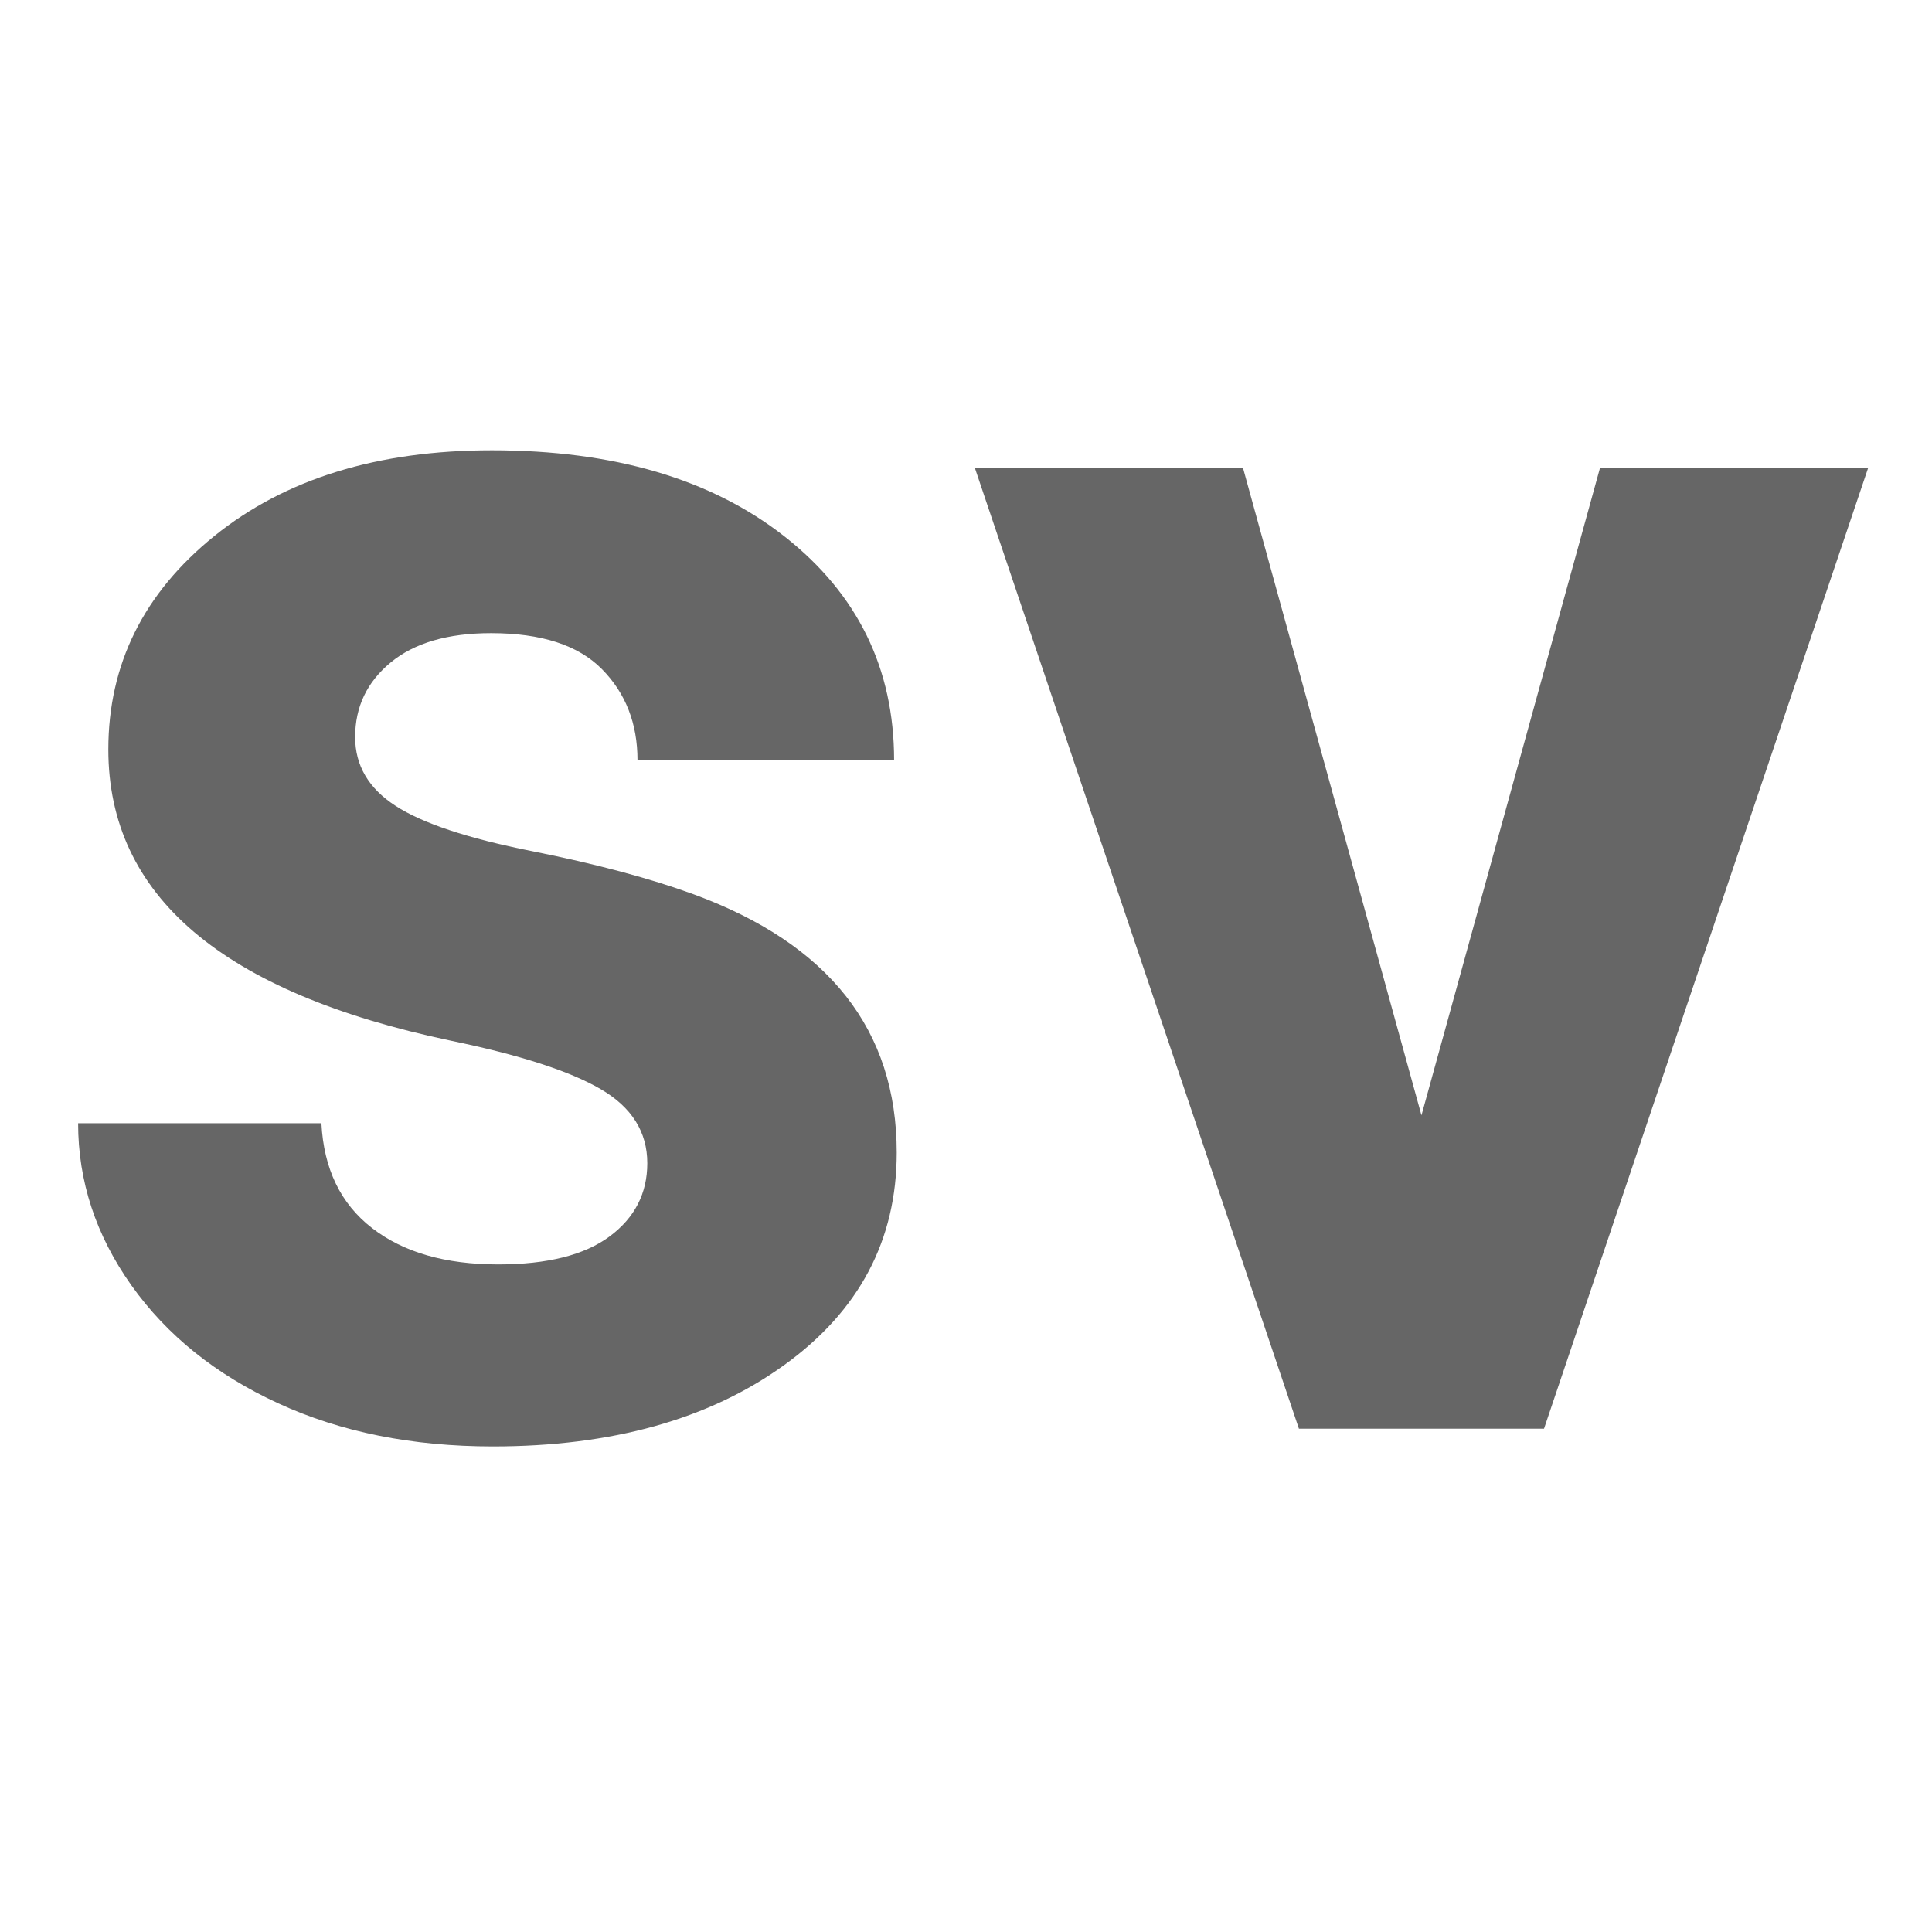<?xml version="1.0" encoding="UTF-8"?>
<svg width="28px" height="28px" viewBox="0 0 28 28" version="1.1" xmlns="http://www.w3.org/2000/svg" xmlns:xlink="http://www.w3.org/1999/xlink">
    <!-- Generator: Sketch 49.3 (51167) - http://www.bohemiancoding.com/sketch -->
    <title>Artboard Copy</title>
    <desc>Created with Sketch.</desc>
    <defs></defs>
    <g id="Artboard-Copy" stroke="none" stroke-width="1" fill="none" fill-rule="evenodd">
        <path d="M9.381,16.858 C9.381,16.404 9.155,16.046 8.705,15.784 C8.255,15.522 7.532,15.289 6.537,15.083 C3.225,14.388 1.57,12.981 1.57,10.862 C1.57,9.627 2.082,8.595 3.108,7.767 C4.133,6.94 5.473,6.526 7.129,6.526 C8.896,6.526 10.309,6.942 11.369,7.774 C12.428,8.606 12.958,9.687 12.958,11.017 L9.239,11.017 C9.239,10.485 9.067,10.045 8.724,9.698 C8.381,9.35 7.845,9.176 7.116,9.176 C6.49,9.176 6.005,9.318 5.662,9.601 C5.319,9.884 5.147,10.244 5.147,10.682 C5.147,11.094 5.342,11.426 5.733,11.679 C6.123,11.932 6.781,12.151 7.708,12.335 C8.634,12.52 9.415,12.728 10.05,12.96 C12.014,13.68 12.996,14.928 12.996,16.704 C12.996,17.974 12.452,19.001 11.362,19.786 C10.273,20.571 8.866,20.963 7.142,20.963 C5.975,20.963 4.939,20.755 4.034,20.339 C3.129,19.923 2.419,19.353 1.904,18.628 C1.39,17.903 1.132,17.12 1.132,16.279 L4.658,16.279 C4.692,16.94 4.937,17.446 5.392,17.798 C5.846,18.15 6.455,18.325 7.219,18.325 C7.931,18.325 8.469,18.19 8.834,17.92 C9.198,17.65 9.381,17.296 9.381,16.858 Z M20.601,16.164 L23.188,6.783 L27.074,6.783 L22.377,20.706 L18.825,20.706 L14.129,6.783 L18.015,6.783 L20.601,16.164 Z" id="sv" fill="#666666"></path>
    </g>
</svg>
